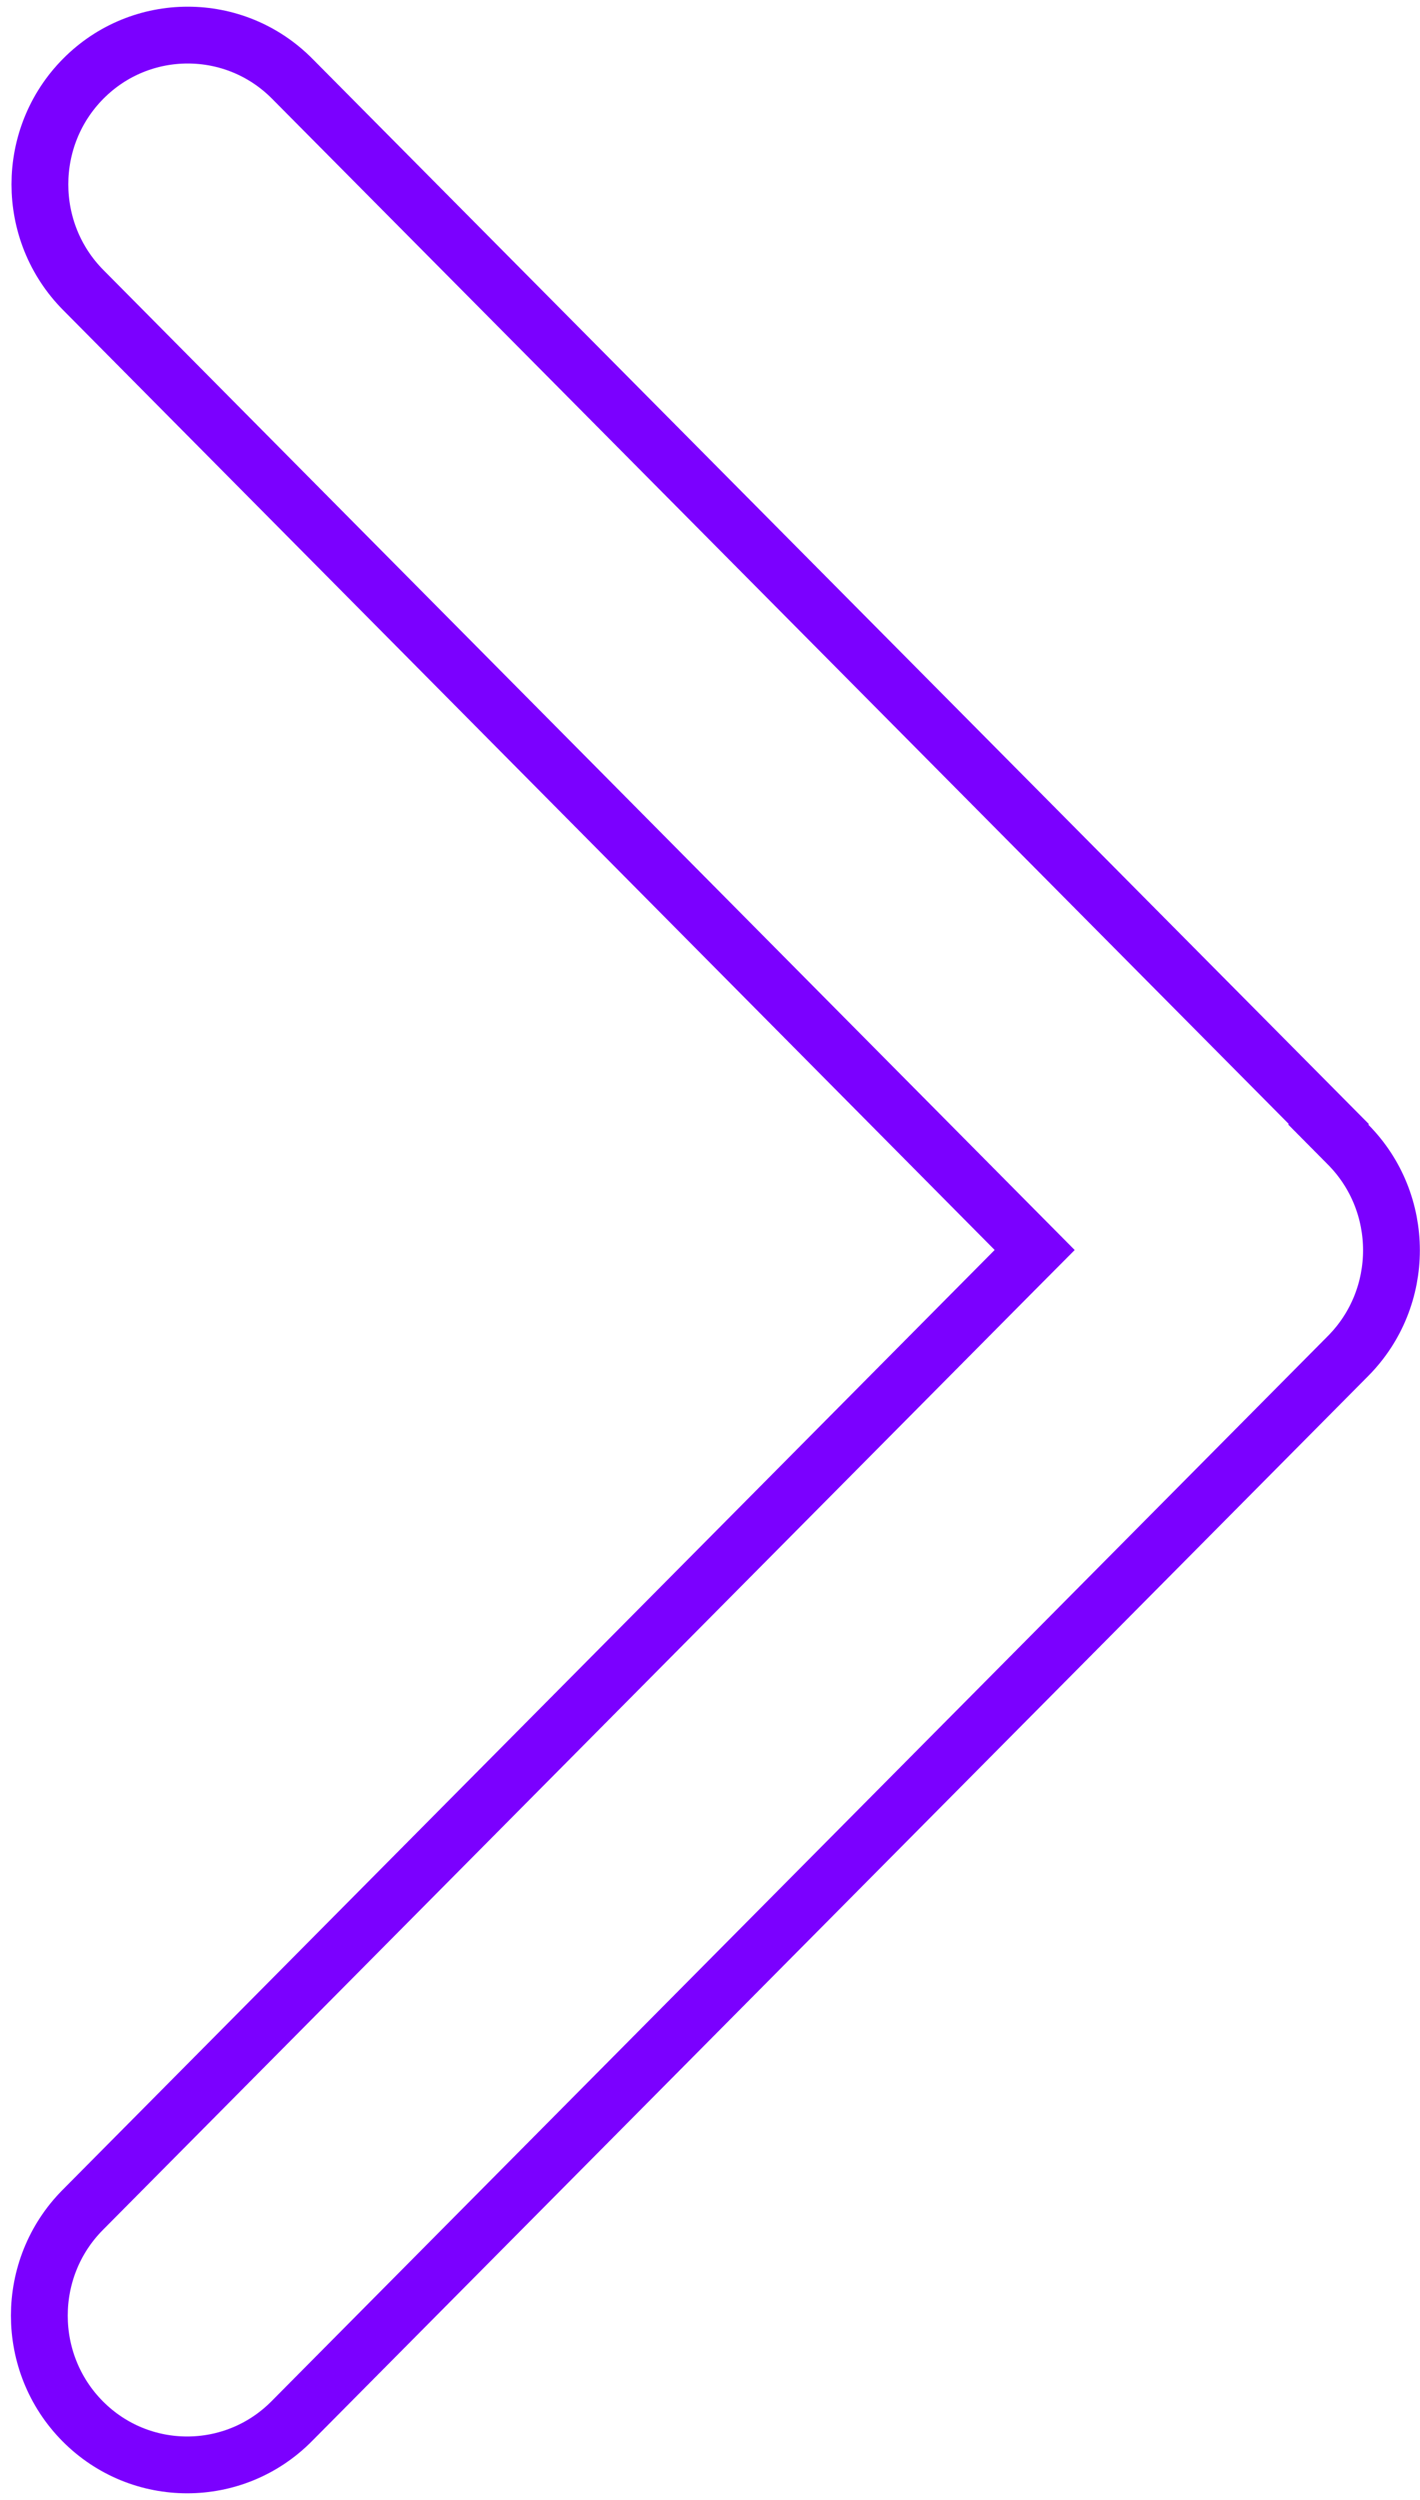 <svg width="25" height="44" viewBox="0 0 25 44" fill="none" xmlns="http://www.w3.org/2000/svg">
<path d="M23.395 19.783L23.385 19.793L23.734 20.145C24.752 21.171 24.752 22.839 23.734 23.865L5.134 42.615C4.119 43.638 2.471 43.638 1.456 42.615C0.438 41.589 0.438 39.921 1.456 38.895L17.866 22.352L18.216 22L17.867 21.648L1.466 5.105L1.466 5.105C0.448 4.079 0.448 2.411 1.466 1.385C2.481 0.362 4.129 0.362 5.144 1.385L23.395 19.783Z" stroke="#7B00FF"/>
</svg>
